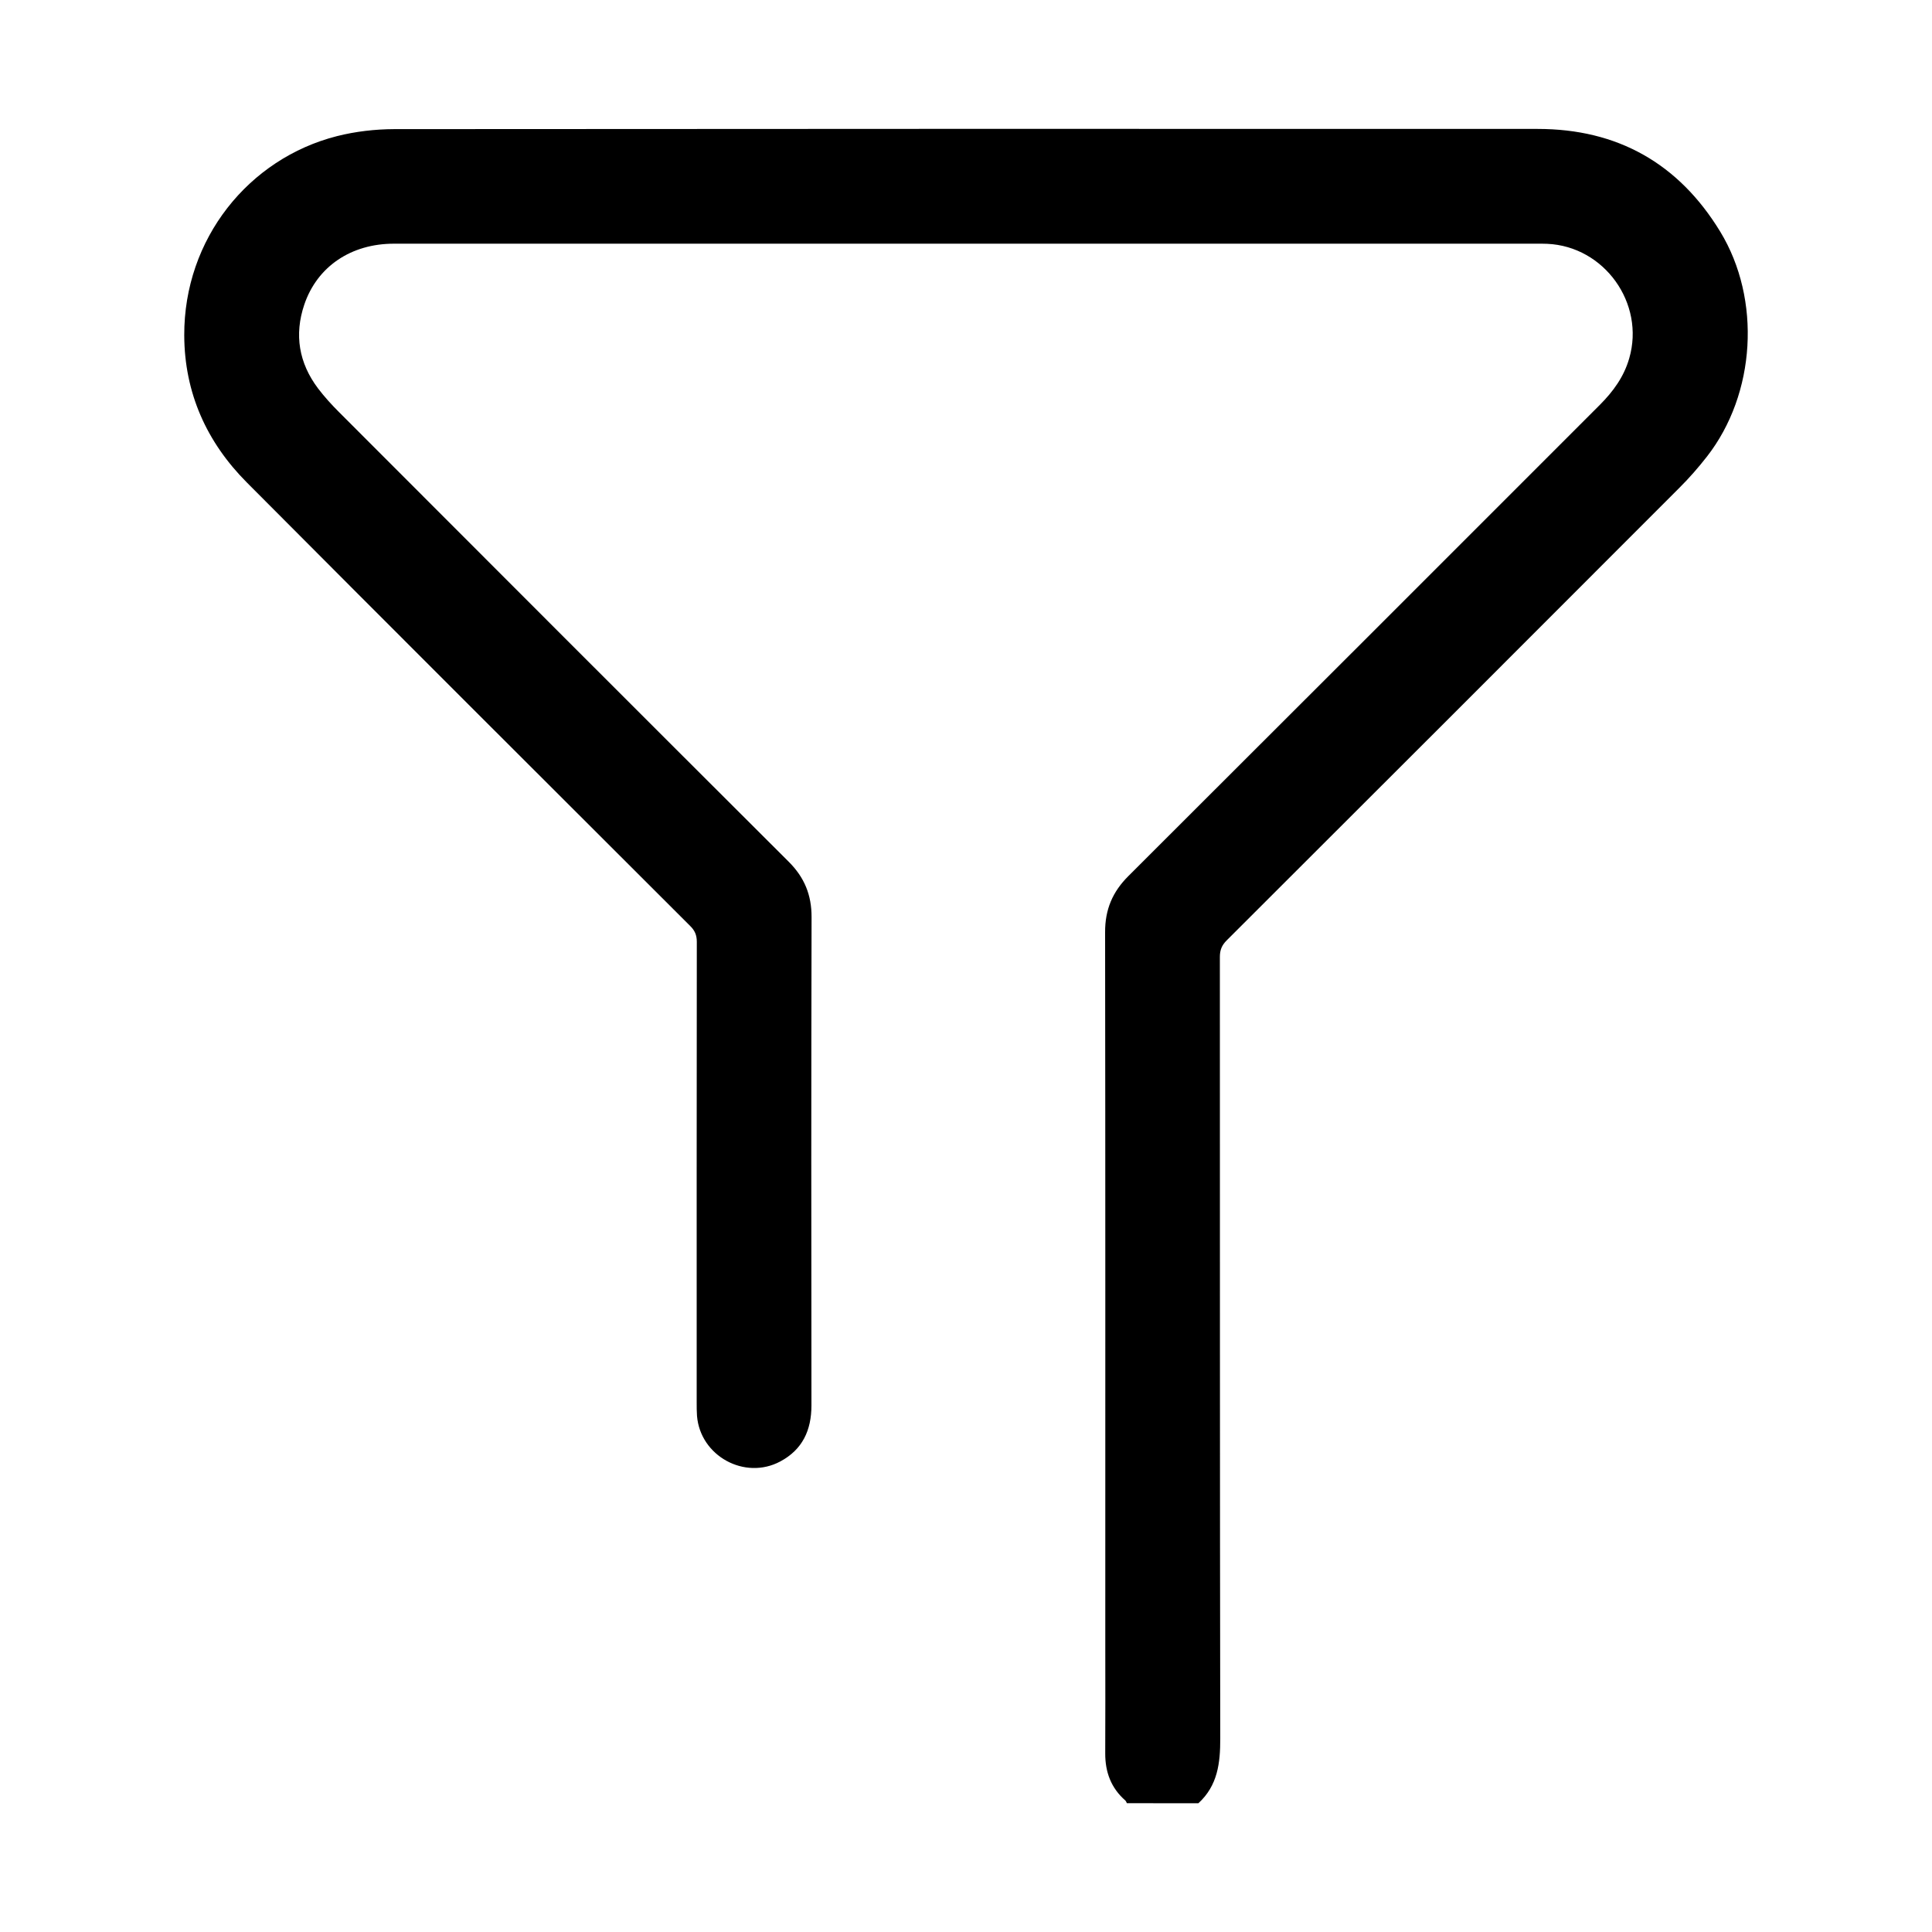 <?xml version="1.0" standalone="no"?>
<!DOCTYPE svg PUBLIC "-//W3C//DTD SVG 1.1//EN" "http://www.w3.org/Graphics/SVG/1.1/DTD/svg11.dtd">
<svg t="1545121676738" class="icon" style="" viewBox="0 0 1024 1024" version="1.1" xmlns="http://www.w3.org/2000/svg" p-id="16905" xmlns:xlink="http://www.w3.org/1999/xlink" width="48" height="48">
  <defs>
    <style type="text/css"></style>
  </defs>
  <path d="M597.265 955.733c-0.273-0.478-0.41-1.058-0.785-1.399-7.578-6.622-10.718-15.053-10.684-25.02 0.102-18.466 0.034-36.966 0.034-55.433 0-126.601 0.068-253.201-0.102-379.802-0.034-12.015 3.925-21.367 12.356-29.764 83.388-83.183 166.673-166.537 249.958-249.822 6.997-7.031 12.698-14.814 15.497-24.61 8.431-29.082-13.175-59.324-43.486-60.655-1.604-0.068-3.243-0.068-4.847-0.068-202.172 0-404.275 0-606.447 0-22.63 0-40.619 12.049-47.479 32.29C155.887 177.391 158.413 192.41 168.585 205.892c3.379 4.437 7.134 8.567 11.059 12.493 79.394 79.497 158.822 158.993 238.387 238.353 8.329 8.294 12.151 17.613 12.117 29.389-0.205 86.255-0.171 172.544-0.068 258.765 0 13.175-4.745 23.45-16.555 29.73-18.842 10.035-42.359-2.935-44.1-24.132-0.171-2.321-0.171-4.71-0.171-7.031 0-81.442-0.034-162.85 0.068-244.258 0-3.55-1.024-5.973-3.516-8.431-78.37-78.268-156.809-156.501-234.94-235.008C109.568 234.394 97.758 208.282 97.655 177.732 97.485 126.566 131.823 84.036 178.586 72.158 188.416 69.666 198.861 68.471 208.998 68.437 411.034 68.267 613.001 68.267 815.002 68.335c42.291 0 74.684 18.261 96.734 54.409 21.914 35.977 18.876 86.05-7.031 119.262-4.506 5.769-9.353 11.332-14.541 16.486-79.94 80.043-159.915 160.017-239.957 239.889-2.594 2.594-3.652 5.086-3.652 8.806 0.068 138.069-0.034 276.105 0.205 414.14 0.034 13.141-1.365 25.088-11.605 34.441C622.49 955.733 609.894 955.733 597.265 955.733z" p-id="16906"></path>
</svg>